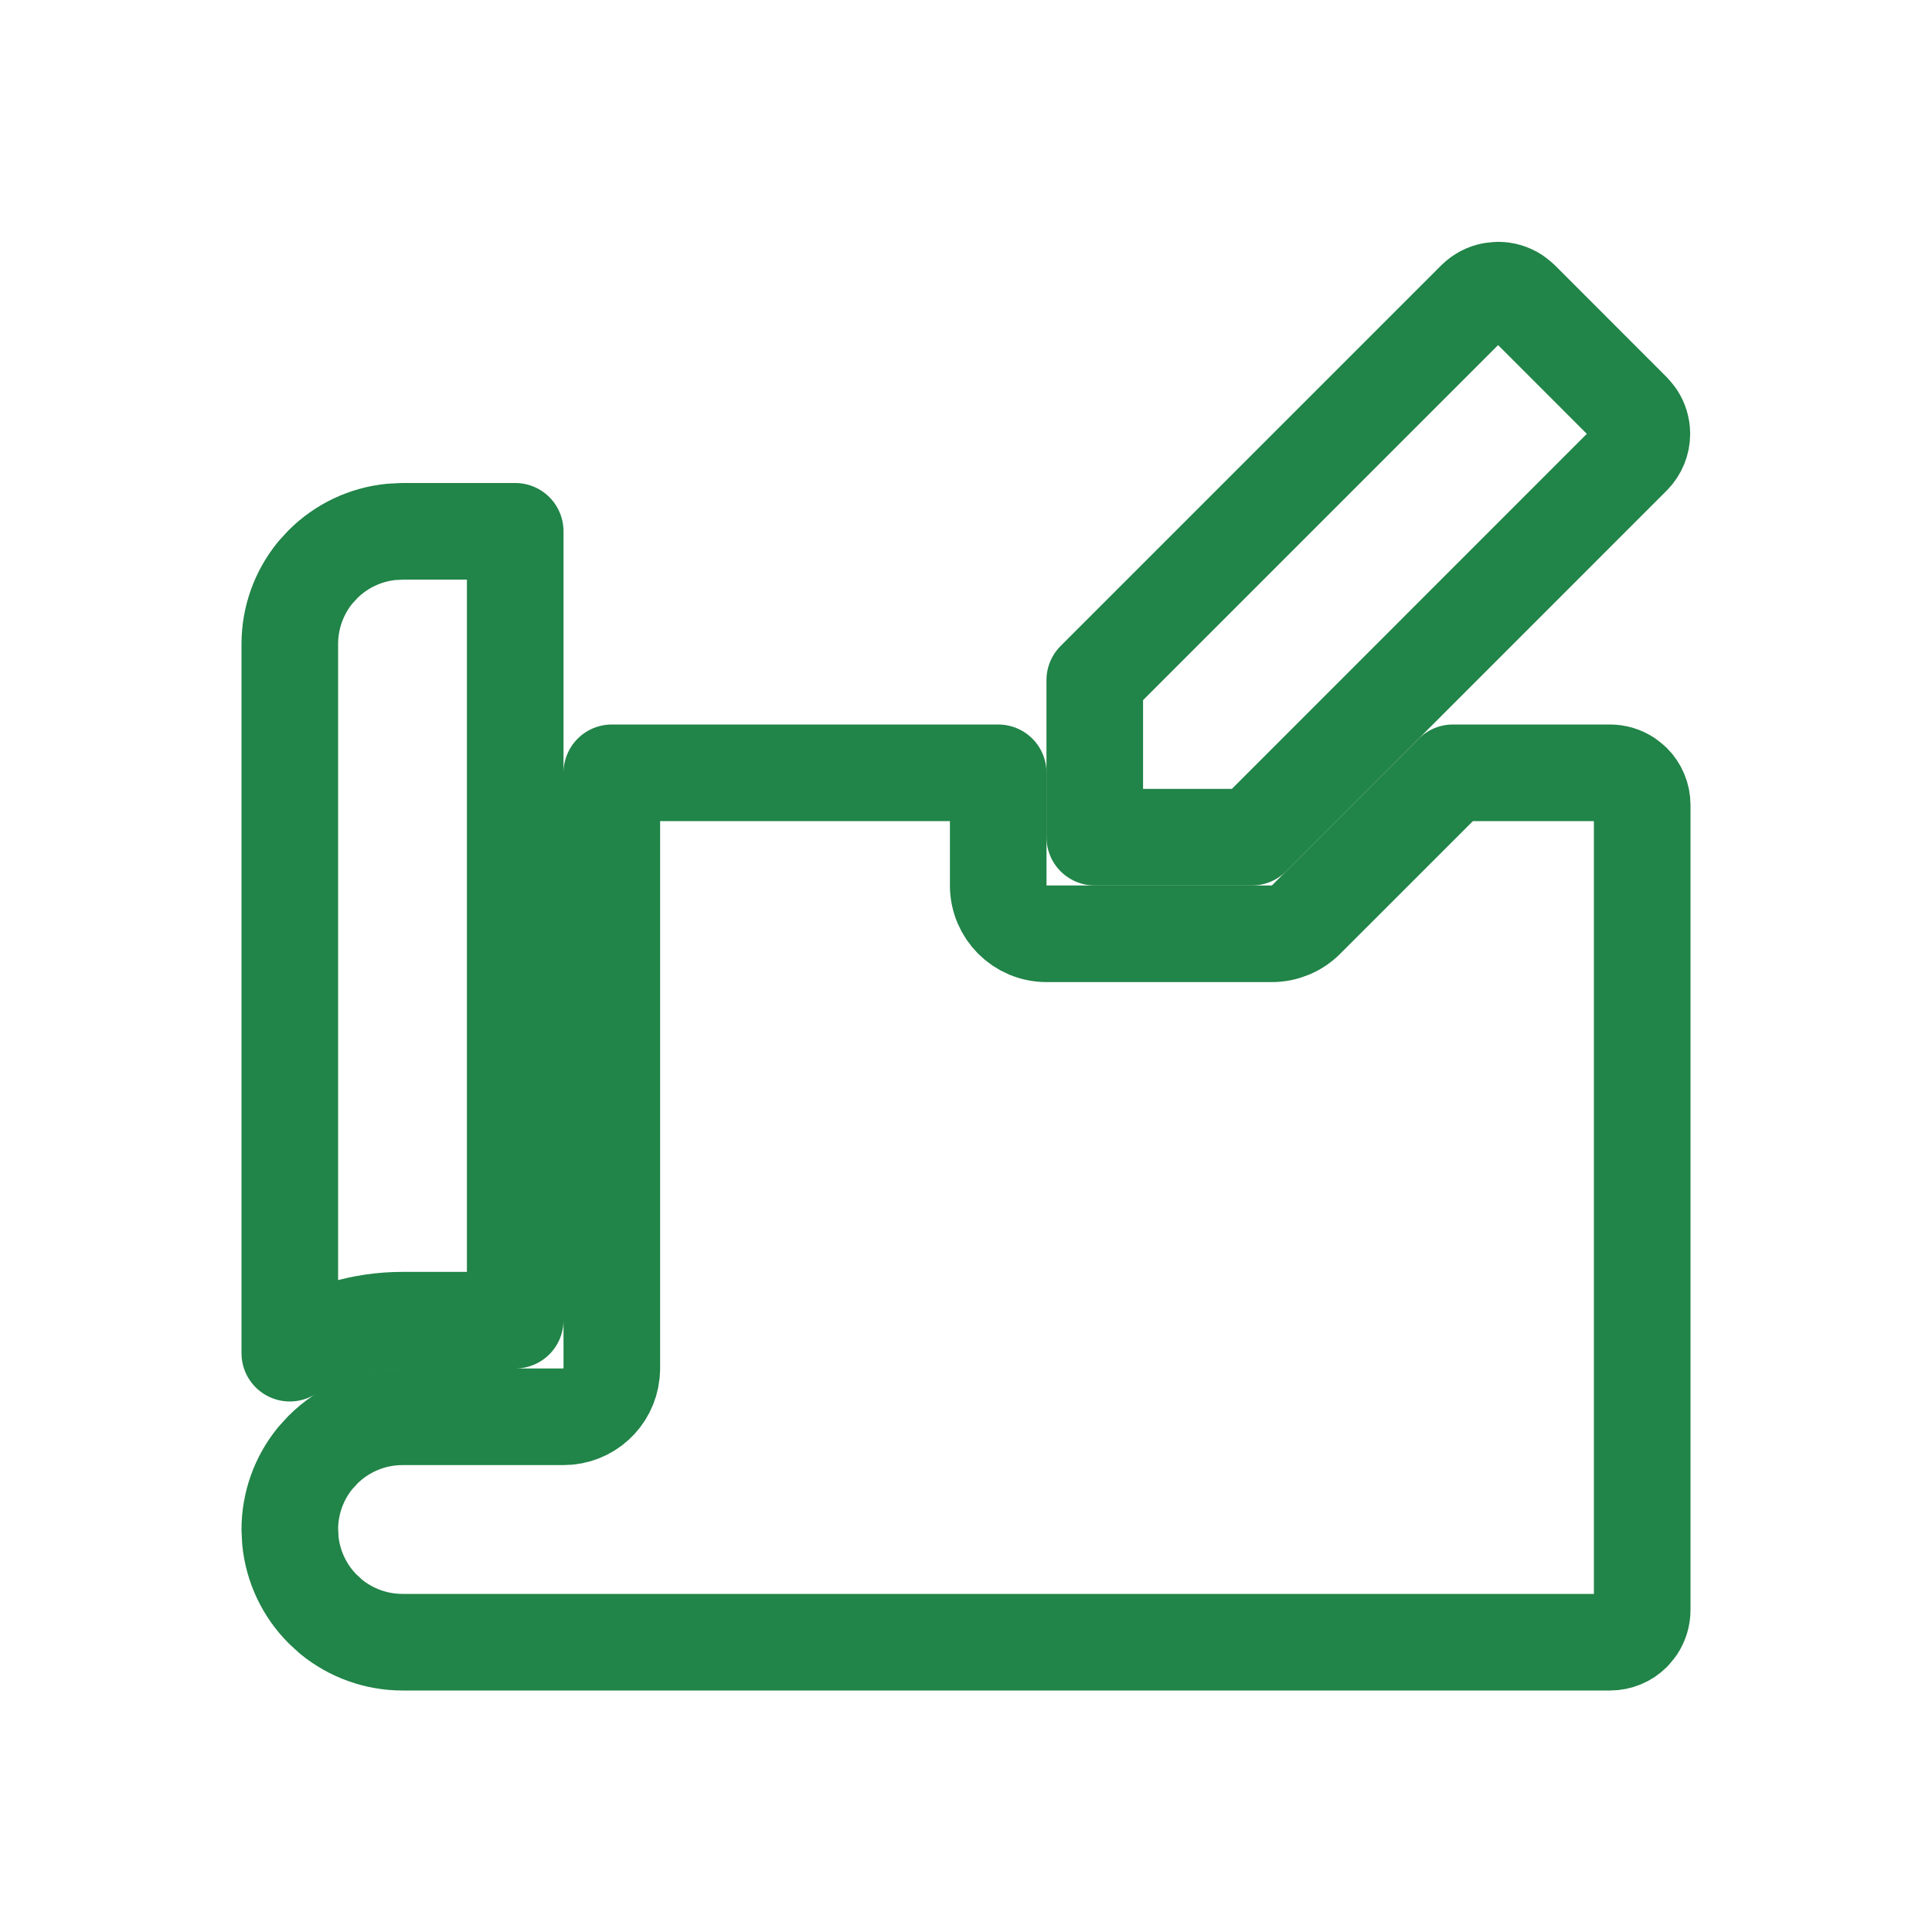 <svg width="40" height="40" viewBox="0 0 40 40" fill="none" xmlns="http://www.w3.org/2000/svg">
<path d="M20.667 16V18.333C20.667 18.885 21.115 19.333 21.667 19.333H26.333C26.598 19.333 26.852 19.228 27.04 19.04L30.081 16H33.333C33.466 16 33.594 16.04 33.703 16.112L33.805 16.195C33.93 16.32 34 16.49 34 16.667V33.333C34 33.466 33.96 33.594 33.888 33.703L33.805 33.805C33.68 33.93 33.51 34 33.333 34H8.333C7.792 34 7.27 33.812 6.854 33.472L6.684 33.316C6.301 32.934 6.065 32.431 6.012 31.898L6 31.667C6 31.125 6.188 30.603 6.528 30.188L6.684 30.017C7.121 29.579 7.714 29.333 8.333 29.333H11.667C12.185 29.333 12.61 28.94 12.661 28.436L12.667 28.333V16H20.667ZM8.333 11H10.667V27.333H8.333C7.5 27.333 6.691 27.574 6 28.016V13.333C6 12.792 6.188 12.27 6.528 11.854L6.684 11.684C7.066 11.301 7.568 11.065 8.103 11.012L8.333 11Z" stroke="#218448" stroke-width="2" stroke-linecap="round" stroke-linejoin="round"/>
<path d="M31.016 6.007C31.147 6.007 31.274 6.045 31.382 6.116L31.483 6.197L33.802 8.517L33.883 8.617C33.954 8.725 33.993 8.852 33.993 8.983C33.993 9.156 33.925 9.321 33.805 9.445L25.919 17.333H22.666V14.081L30.55 6.197C30.644 6.106 30.761 6.045 30.887 6.02L31.016 6.007Z" stroke="#218448" stroke-width="2" stroke-linecap="round" stroke-linejoin="round"/>
</svg>
